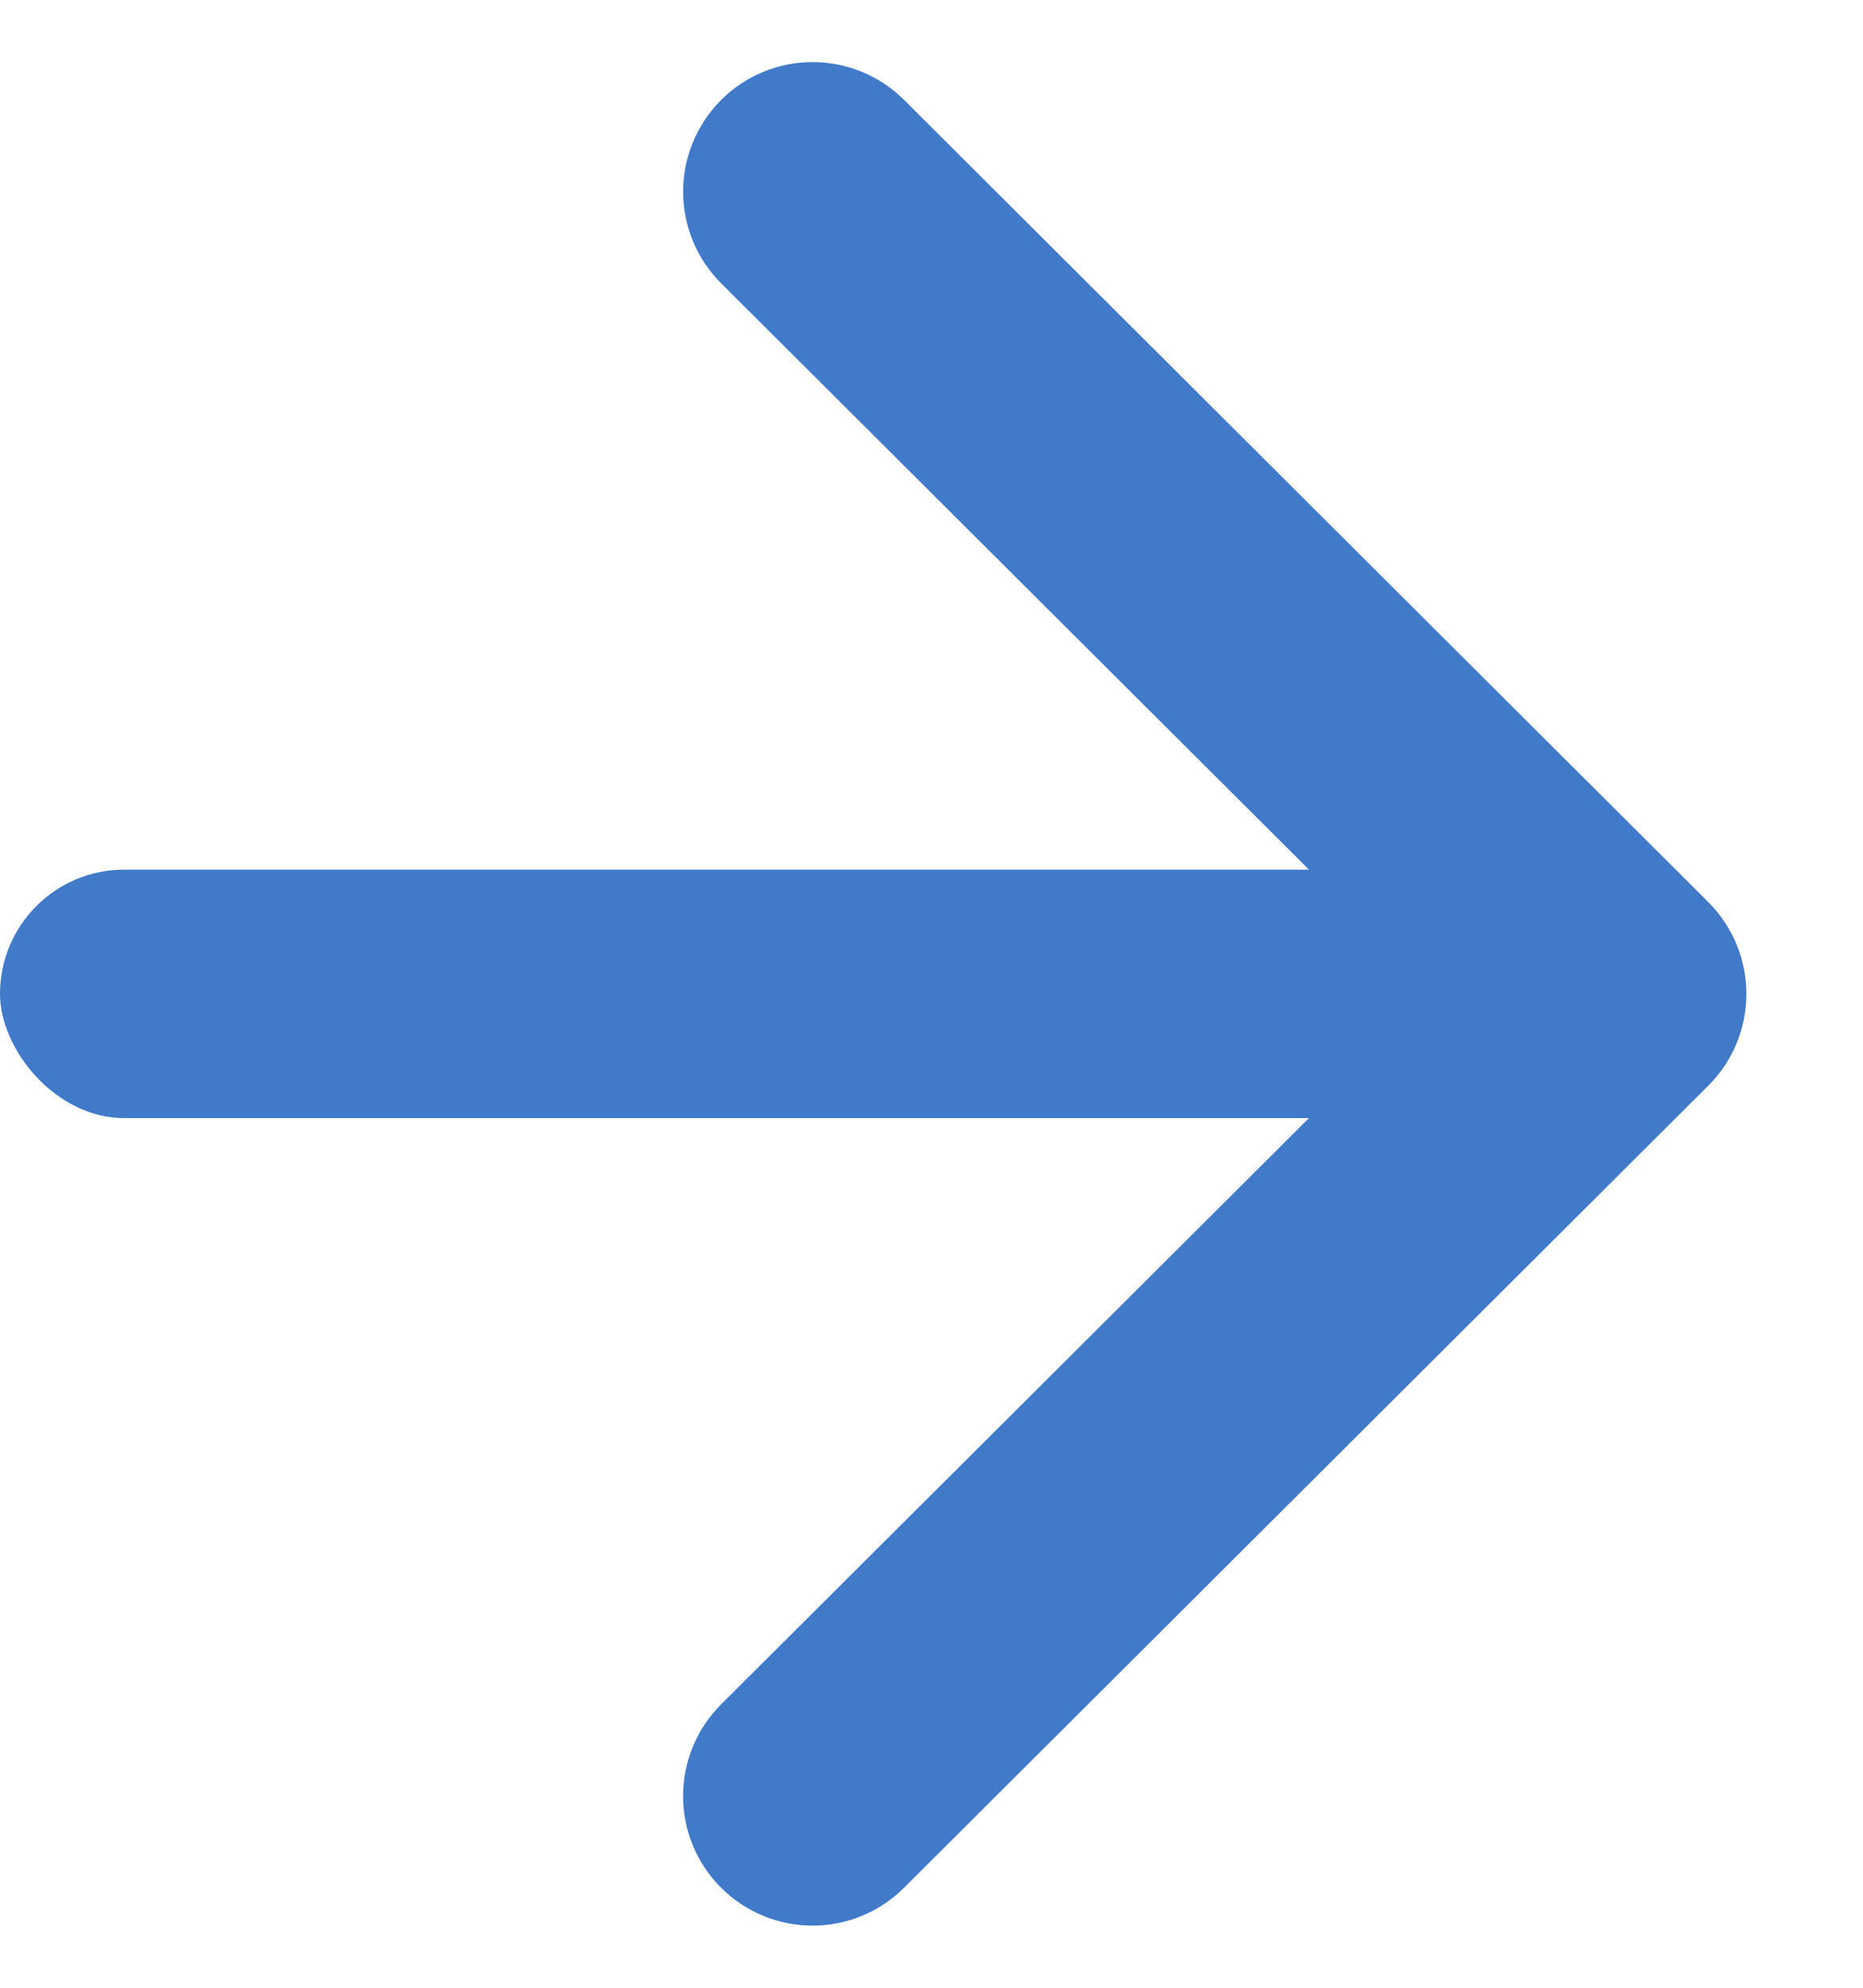 <svg width="15" height="16" viewBox="0 0 15 16" fill="none" xmlns="http://www.w3.org/2000/svg">
<path d="M13.402 7.616L6.926 1.158C6.714 0.947 6.37 0.947 6.159 1.159C5.947 1.372 5.947 1.715 6.16 1.927L12.25 8L6.159 14.073C5.947 14.285 5.947 14.628 6.158 14.84C6.265 14.947 6.404 15 6.543 15C6.681 15 6.82 14.947 6.926 14.841L13.402 8.384C13.504 8.283 13.561 8.144 13.561 8C13.561 7.856 13.504 7.718 13.402 7.616Z" fill="#417AC9" stroke="#417AC9"/>
<rect y="7" width="14" height="2" rx="1" fill="#417AC9"/>
</svg>
